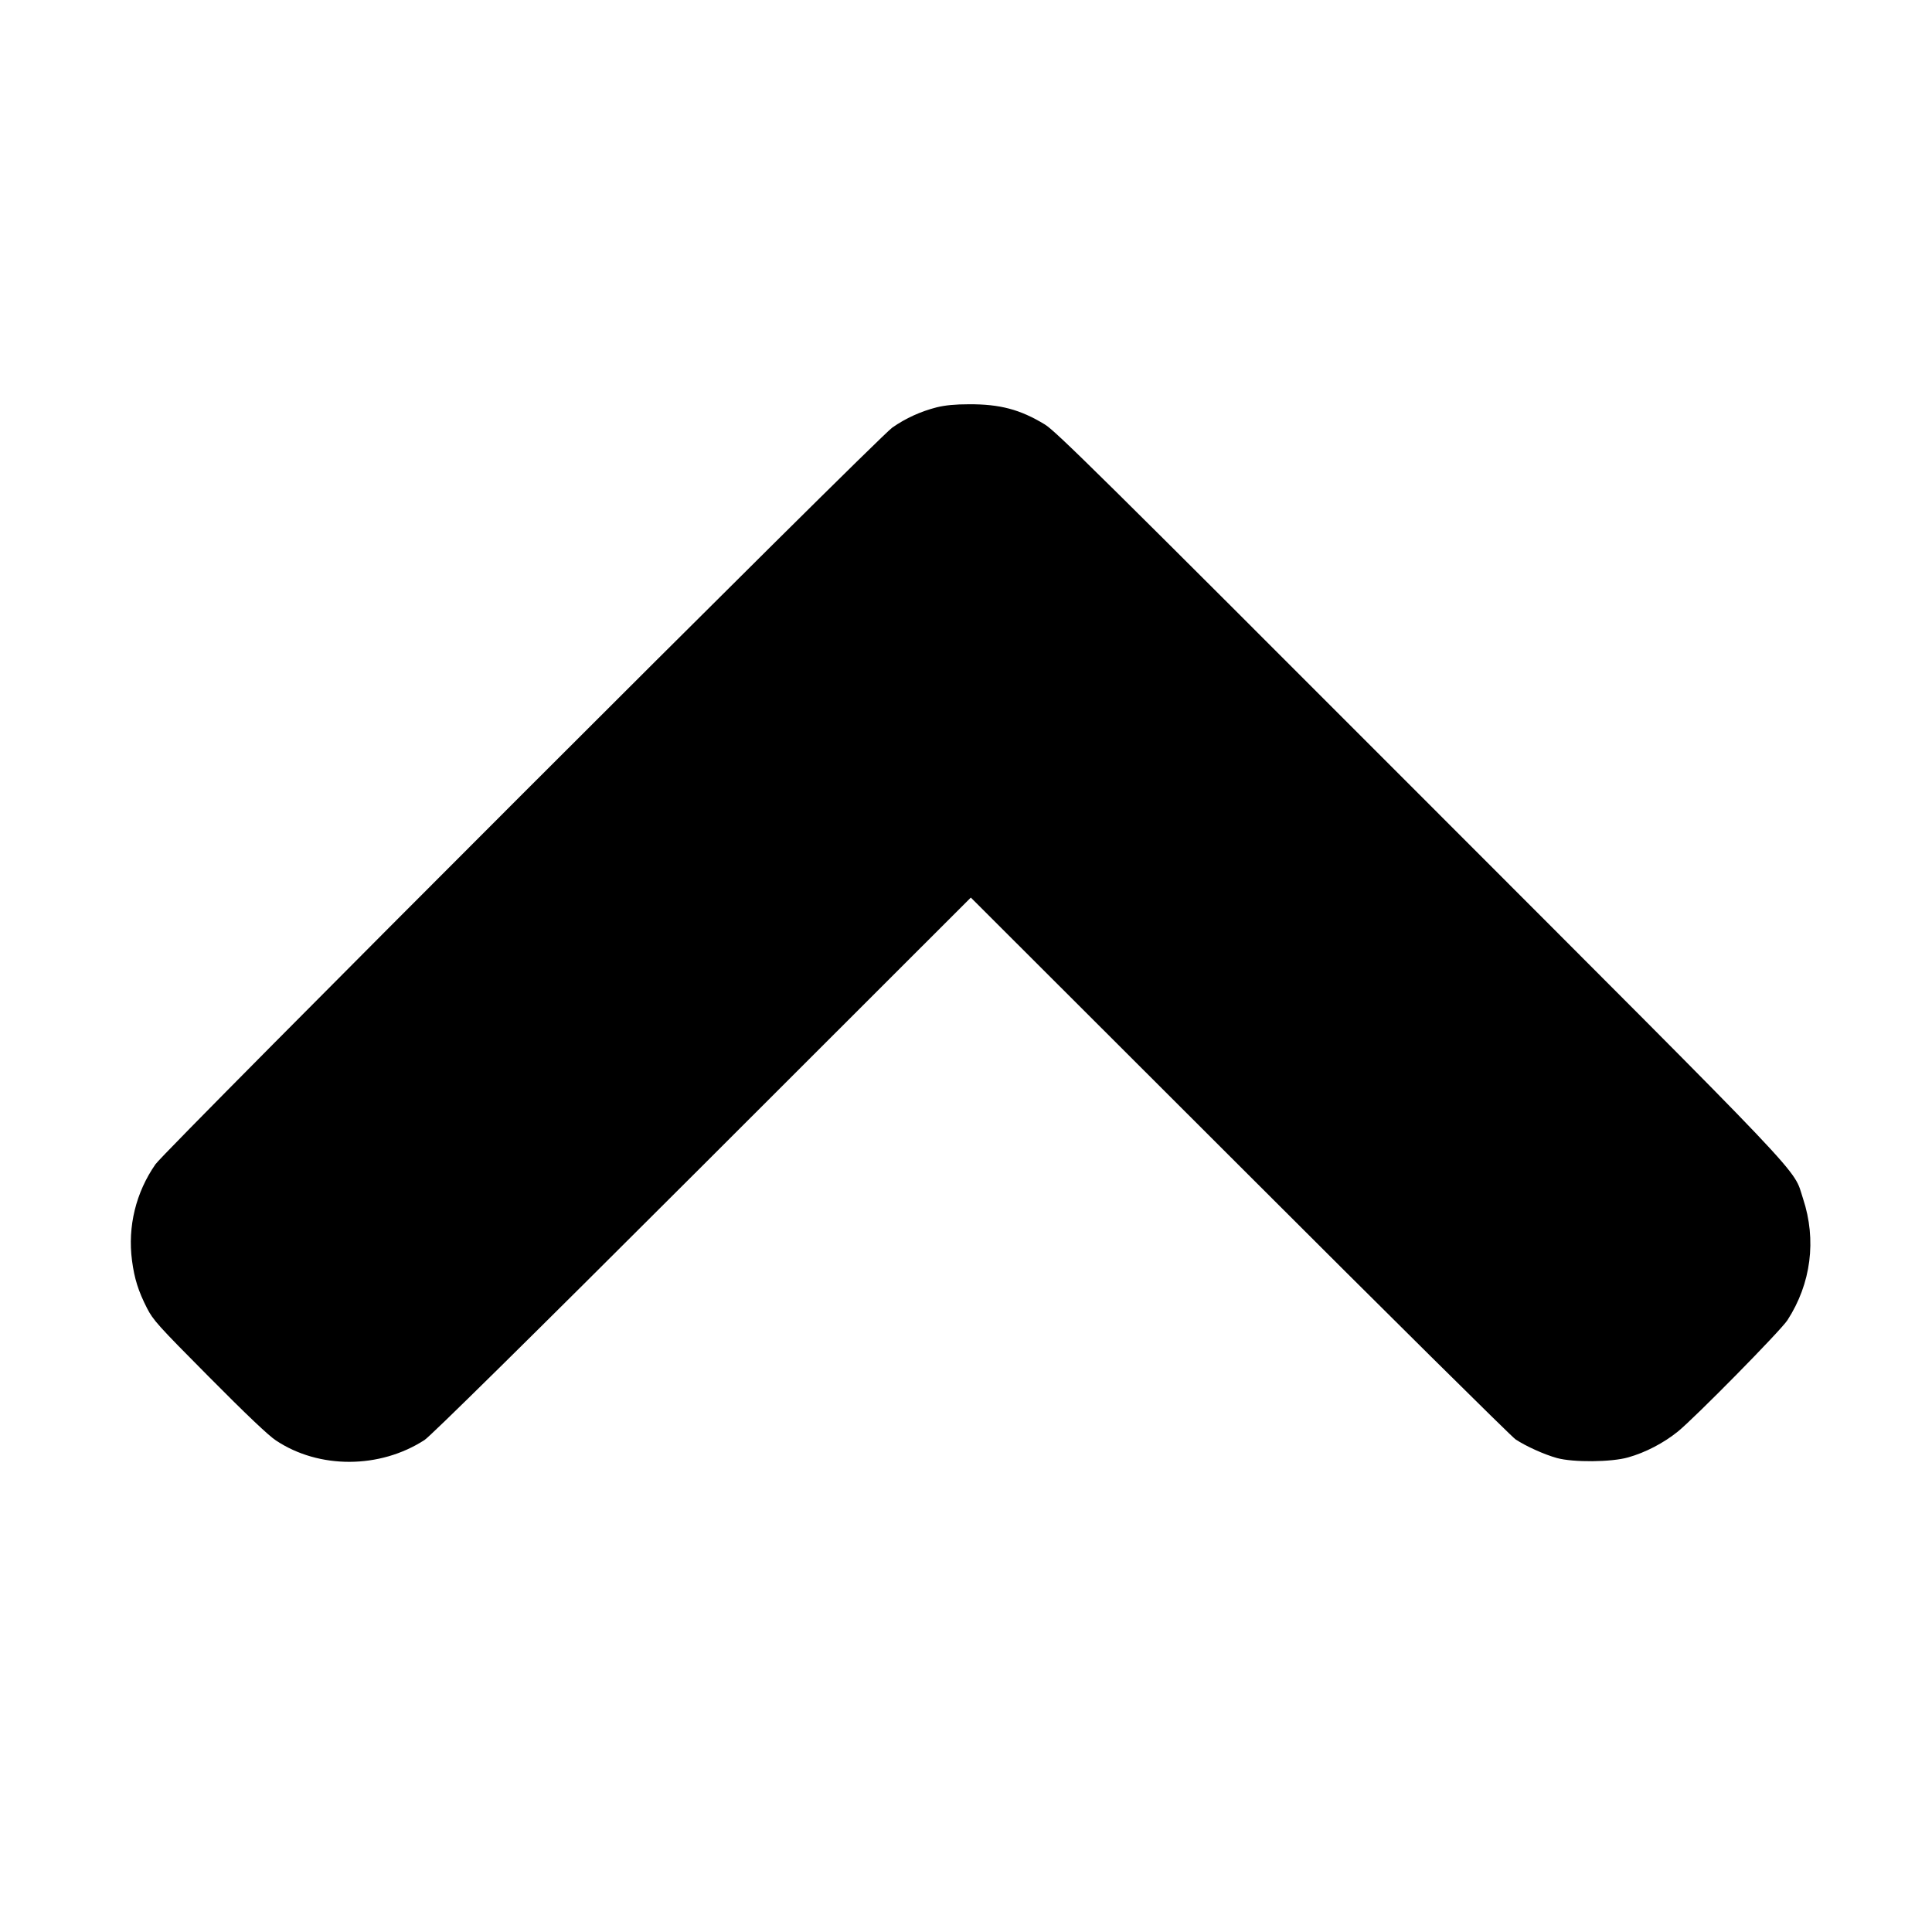 <?xml version="1.0" standalone="no"?>
<!DOCTYPE svg PUBLIC "-//W3C//DTD SVG 20010904//EN"
 "http://www.w3.org/TR/2001/REC-SVG-20010904/DTD/svg10.dtd">
<svg version="1.0" xmlns="http://www.w3.org/2000/svg"
 width="1200pt" height="1200pt" viewBox="0 0 1200 1200"
 preserveAspectRatio="xMidYMid meet">

<g transform="translate(0,1200) scale(0.1,-0.1)"
fill="#000000" stroke="none">
<path d="M5818 9470 c-98 -25 -192 -67 -276 -126 -92 -64 -4512 -4484 -4576
-4575 -122 -175 -174 -387 -146 -599 15 -113 39 -189 93 -295 38 -74 65 -105
386 -428 230 -232 369 -364 415 -394 267 -178 645 -177 923 3 38 25 622 600
1726 1703 l1667 1666 1668 -1666 c917 -917 1689 -1681 1715 -1699 65 -43 178
-94 257 -116 101 -28 339 -26 443 4 107 30 220 89 308 160 104 84 638 626 681
692 147 227 182 498 97 755 -66 199 87 38 -2392 2519 -1971 1973 -2251 2250
-2318 2290 -153 93 -279 126 -471 125 -85 0 -147 -6 -200 -19z"/>
</g>
</svg>
